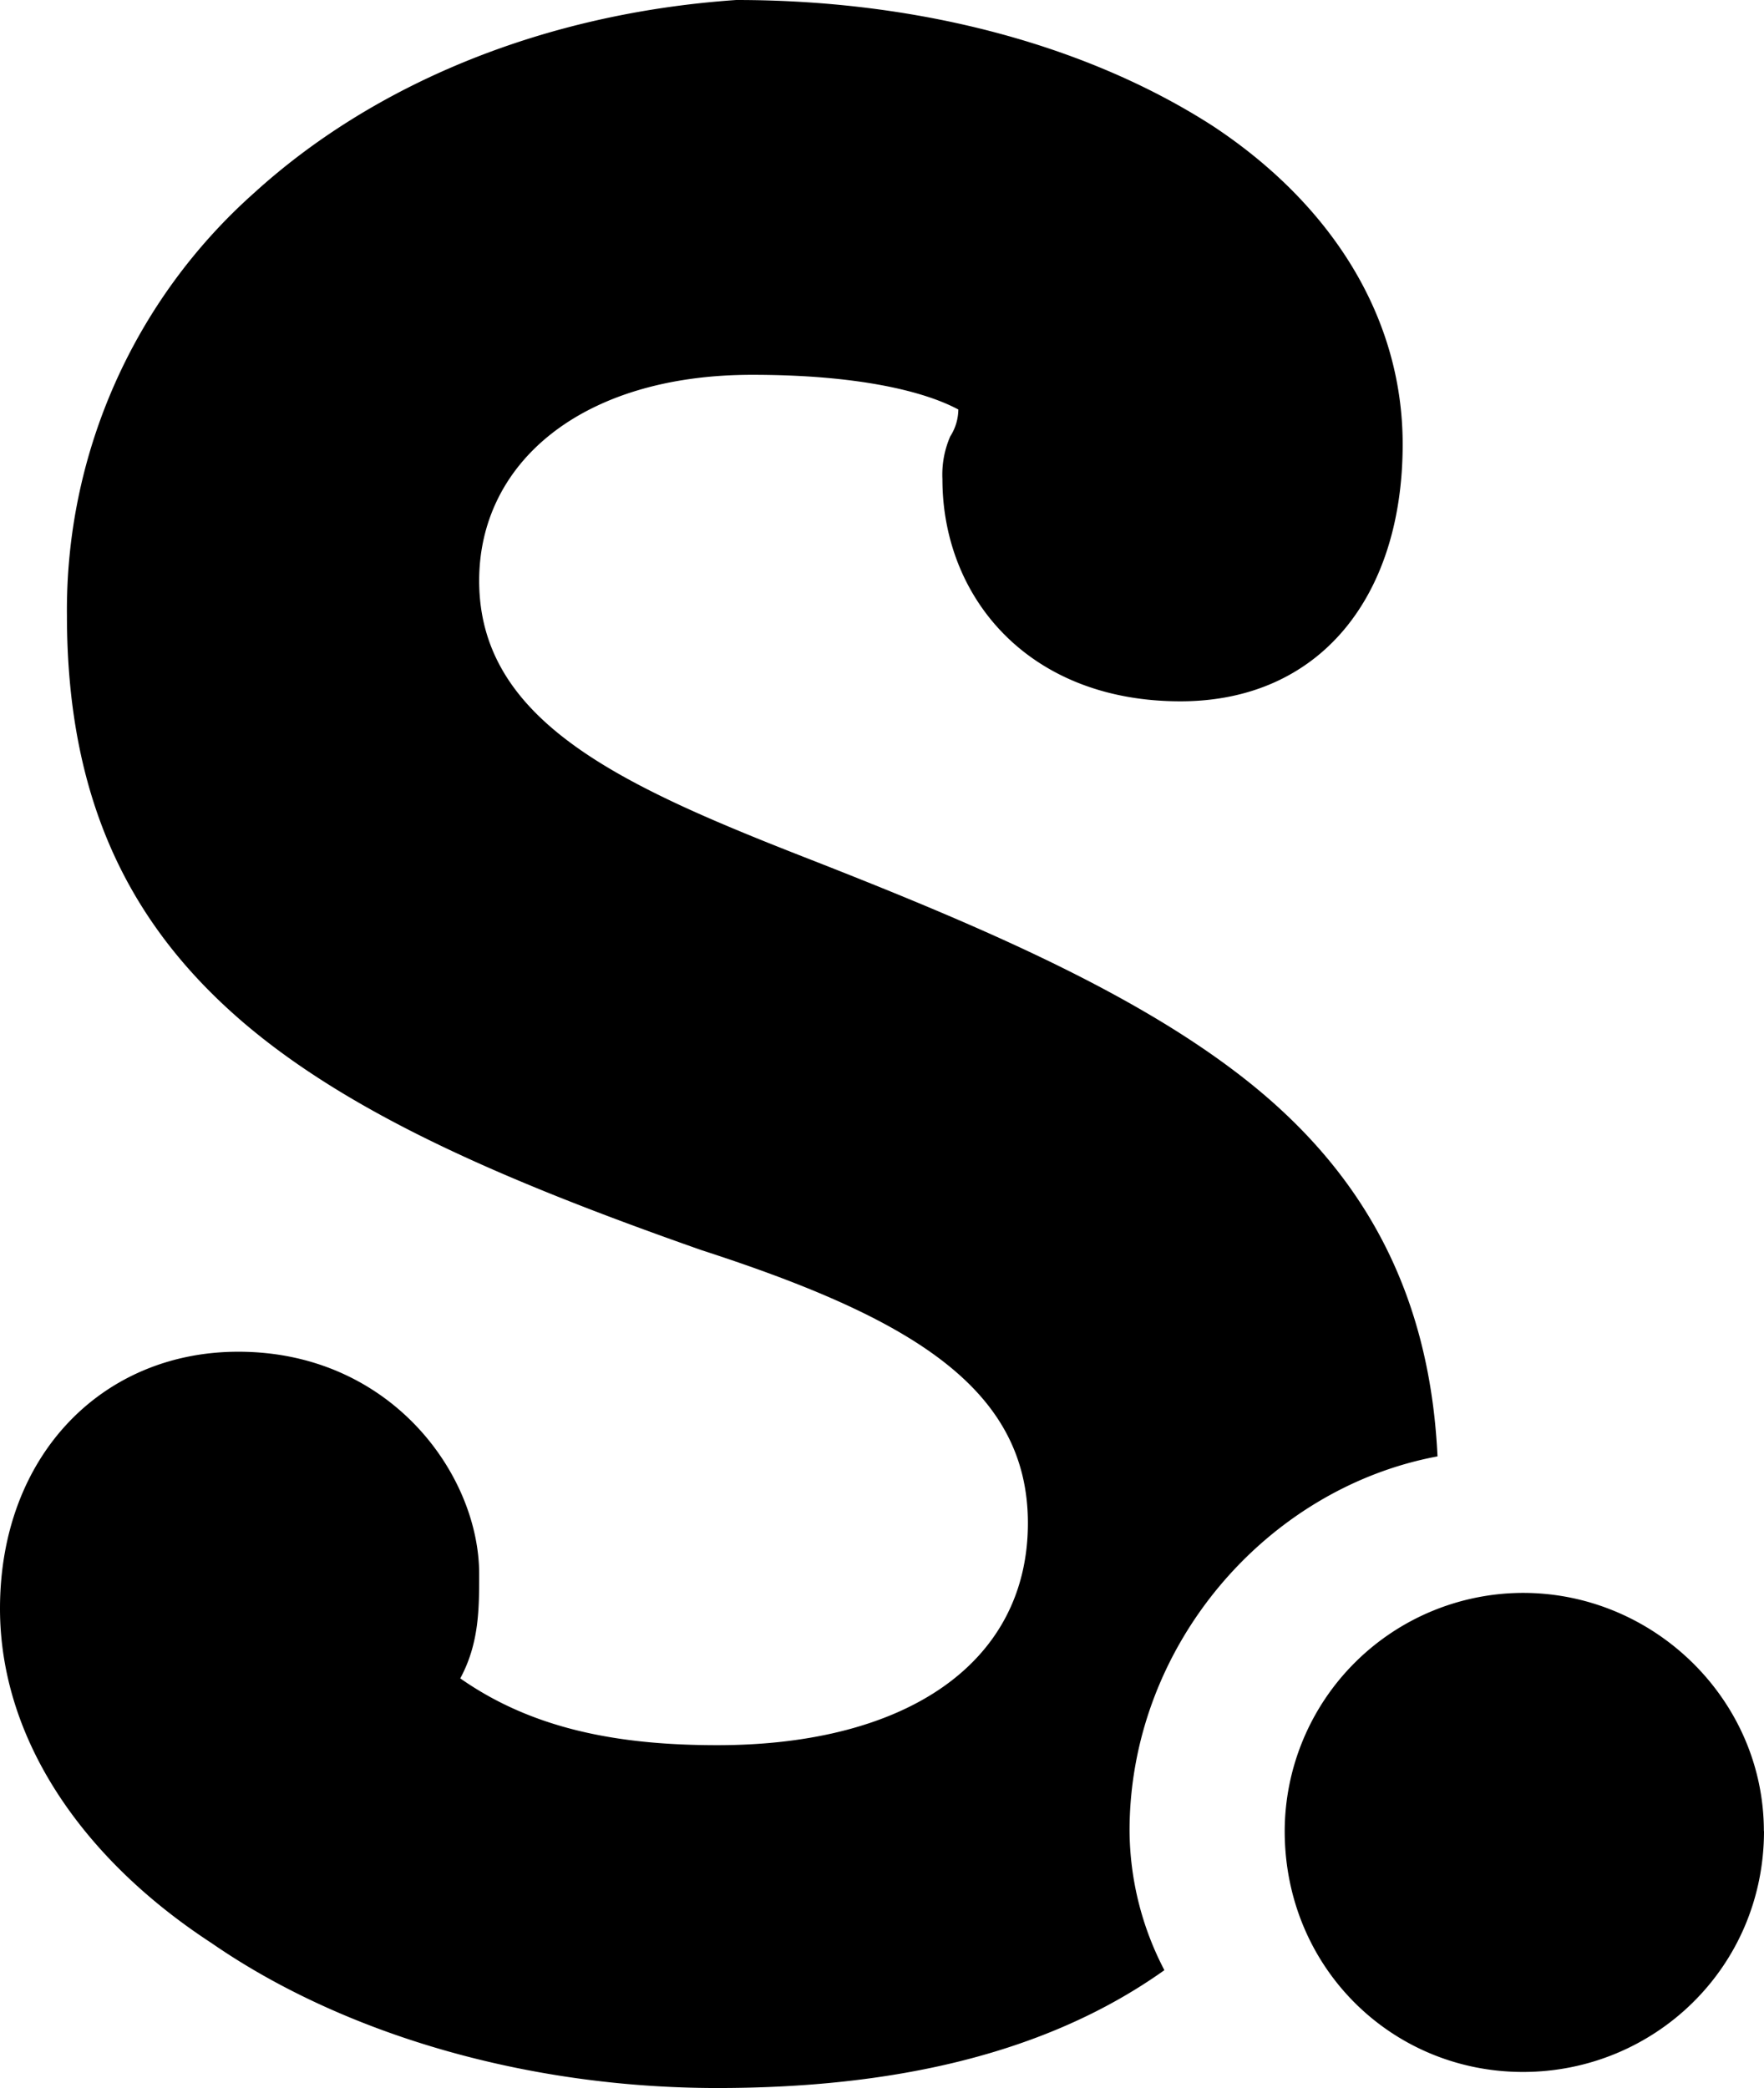 <svg xmlns="http://www.w3.org/2000/svg" fill-rule="evenodd" stroke-miterlimit="1.414" clip-rule="evenodd" stroke-linejoin="round" viewBox="0 0 13.518 16"><path fill-rule="nonzero" d="M8.656 14.03c0-1.415 1.047-2.625 2.36-2.87-.062-1.314-.616-2.216-1.478-2.893-.862-.677-2.072-1.19-3.385-1.703C4.739 6.01 3.672 5.518 3.672 4.45c0-.9.78-1.578 2.092-1.578.8 0 1.313.123 1.58.266a.39.39 0 0 1-.062.206.733.733 0 0 0-.06.328c0 .902.655 1.702 1.824 1.702 1.067 0 1.703-.8 1.703-1.97 0-.983-.554-1.845-1.457-2.44C8.369.37 7.097 0 5.642 0 4.143.103 2.851.656 1.949 1.477a4.276 4.276 0 0 0-1.436 3.24c0 1.457.513 2.4 1.354 3.12.84.717 2.05 1.23 3.507 1.742 1.58.512 2.503 1.046 2.503 2.092 0 1.066-.923 1.702-2.38 1.702-.76 0-1.415-.123-1.97-.512.145-.267.145-.534.145-.8 0-.76-.677-1.703-1.846-1.703-1.046 0-1.826.8-1.826 1.968 0 .985.616 1.908 1.622 2.564.983.68 2.379 1.11 3.875 1.11 1.313 0 2.503-.246 3.426-.903a2.338 2.338 0 0 1-.267-1.066zm4.862 0c0 1.047-.842 1.847-1.847 1.847s-1.826-.8-1.826-1.846a1.83 1.83 0 0 1 1.826-1.825c1.005 0 1.846.82 1.846 1.826z"/></svg>